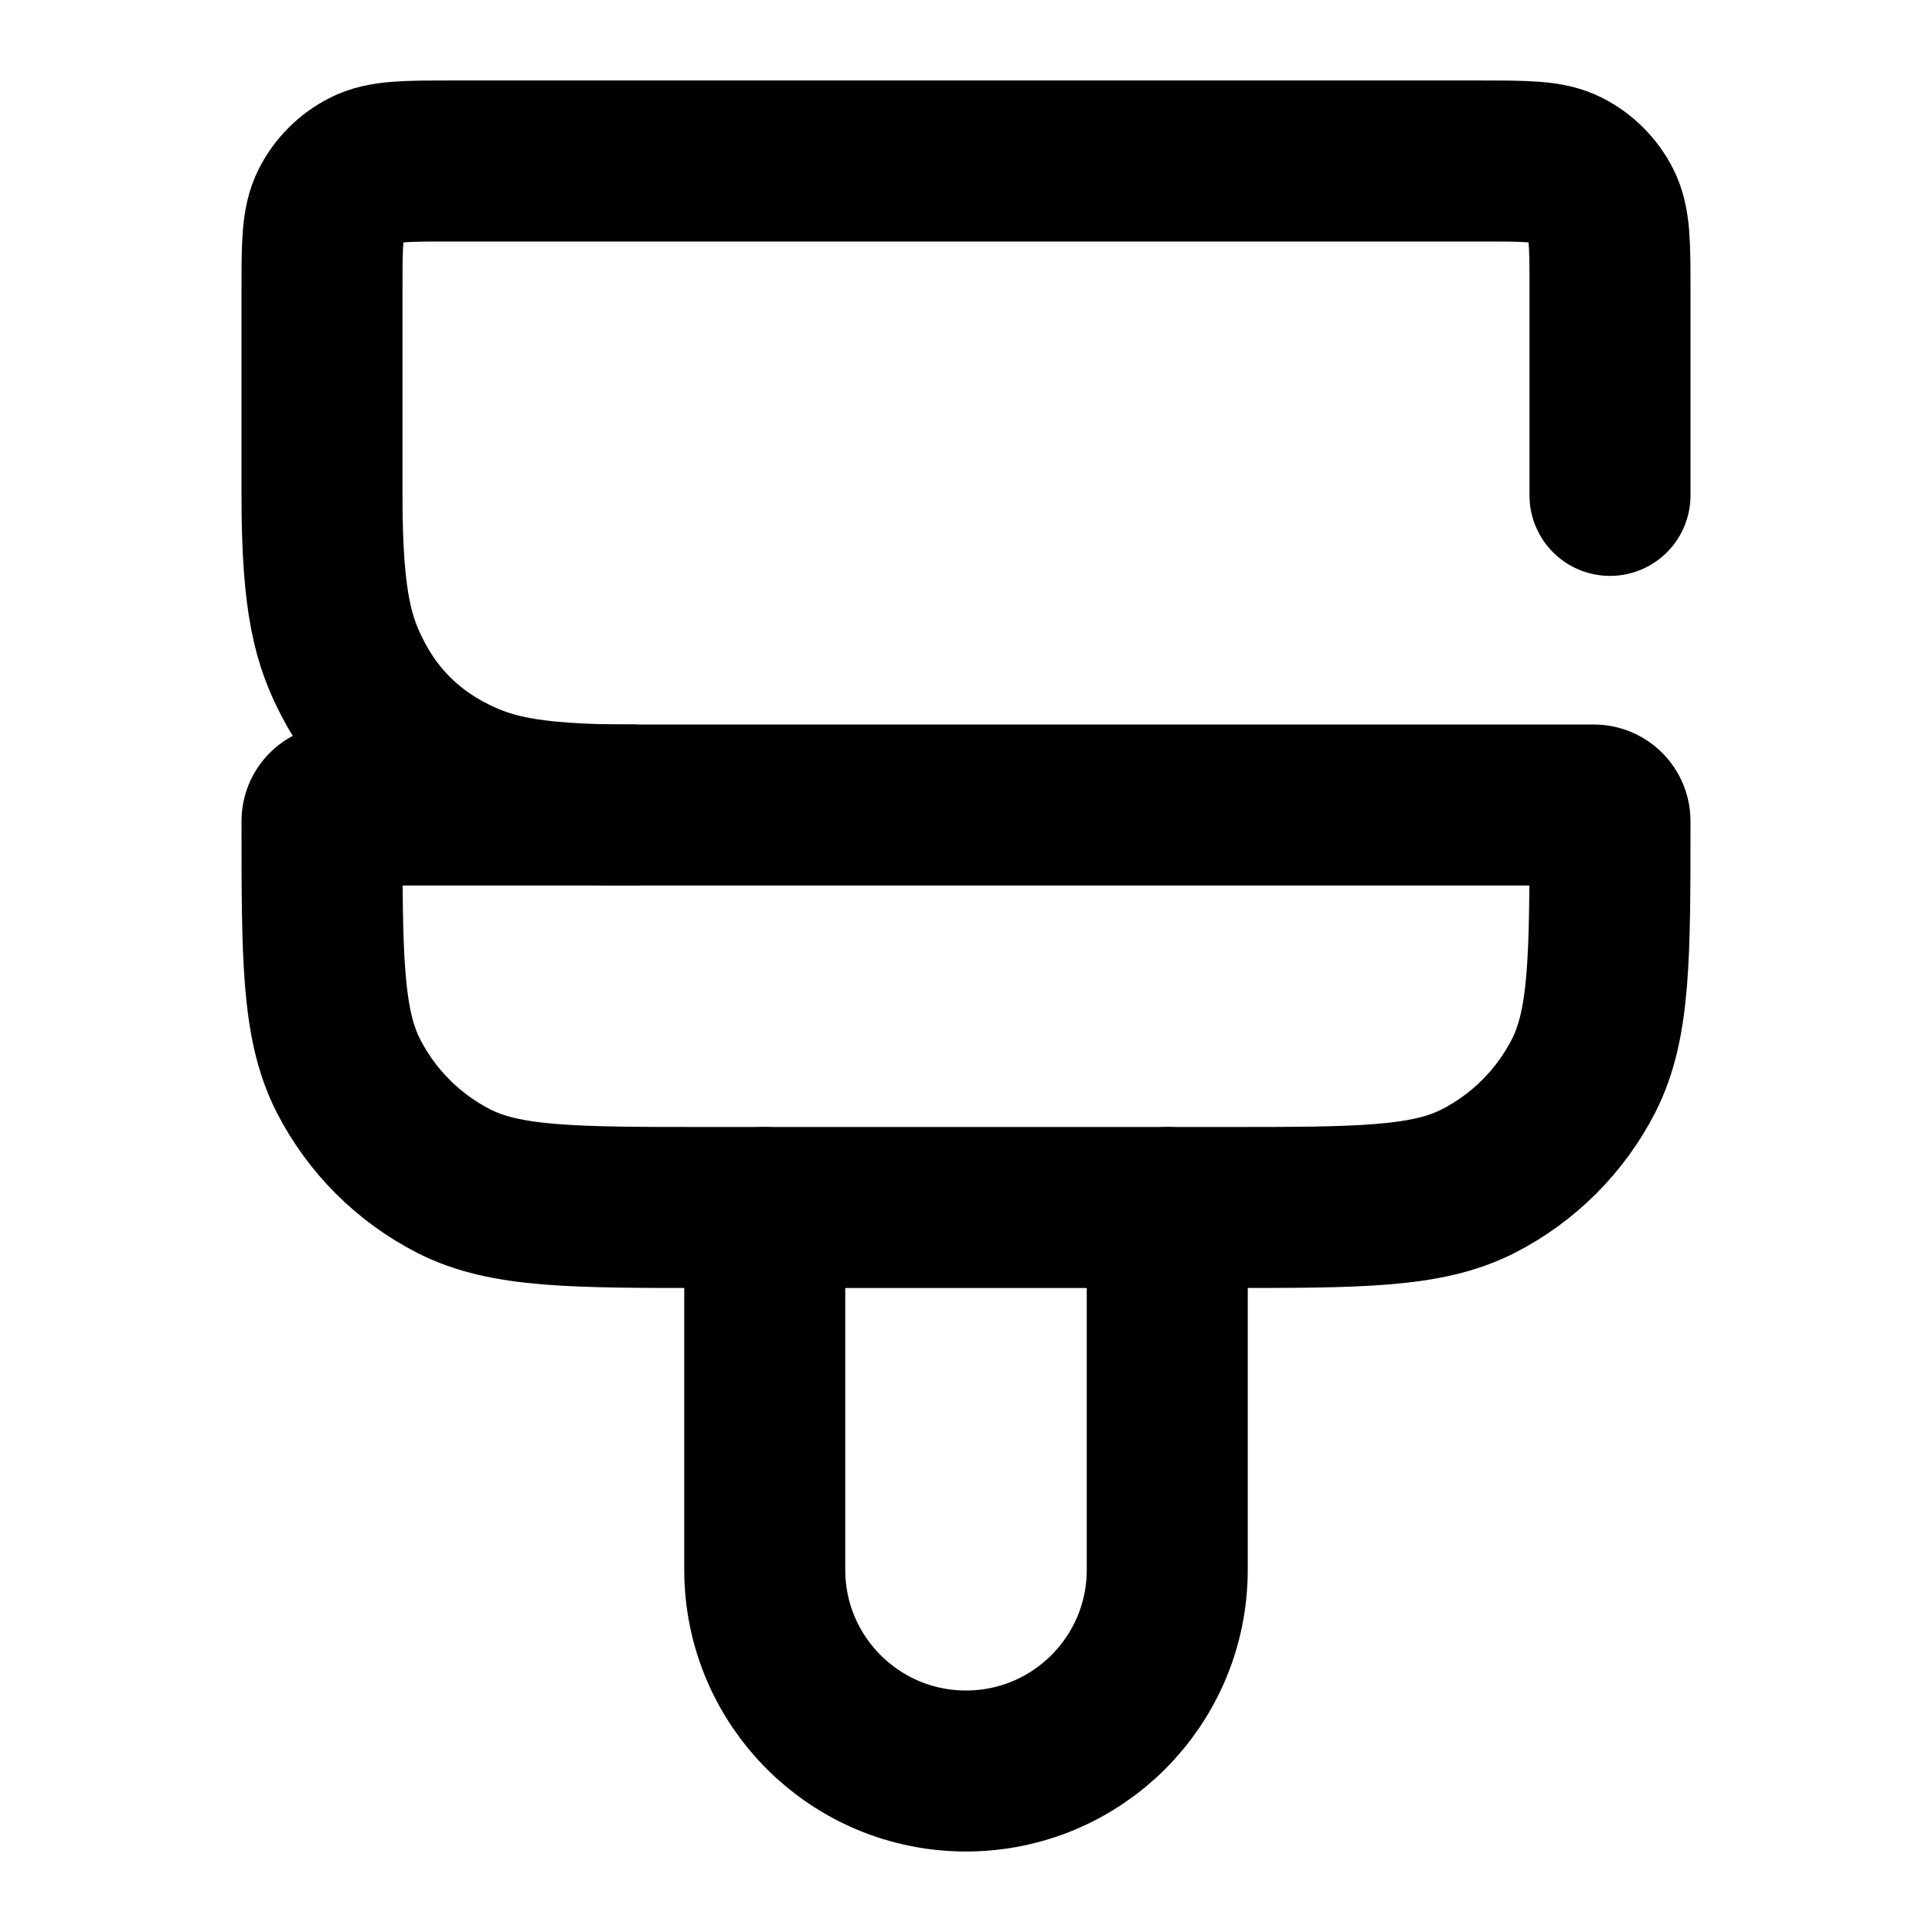 <?xml version="1.0" encoding="UTF-8"?>
<svg width="24px" height="24px" viewBox="0 0 24 24" version="1.1" xmlns="http://www.w3.org/2000/svg" xmlns:xlink="http://www.w3.org/1999/xlink">
    <title>brush-03</title>
    <g id="Line-icons" stroke="none" stroke-width="1" fill="none" fill-rule="evenodd" stroke-linecap="round" stroke-linejoin="round">
        <g id="Editor" transform="translate(-64, -716)" fill-rule="nonzero" stroke="#000000" stroke-width="2">
            <g id="Icon" transform="translate(68, 718)">
                <path d="M0.2,8 L15.8,8 C15.91,8 16,8.09 16,8.2 L16,8.2 L16,8.2 C16,9.88 16,10.72 15.673,11.362 C15.385,11.926 14.926,12.385 14.362,12.673 C13.72,13 12.88,13 11.2,13 L4.8,13 C3.12,13 2.28,13 1.638,12.673 C1.074,12.385 0.615,11.926 0.327,11.362 C0,10.72 0,9.88 0,8.2 C-1.35270621e-17,8.09 0.09,8 0.2,8 Z"></path>
                <path d="M16,4.154 L16,1.6 L16,1.6 C16,1.04 16,0.76 15.891,0.546 C15.795,0.358 15.642,0.205 15.454,0.109 C15.24,0 14.96,0 14.4,0 L1.6,0 C1.04,0 0.76,0 0.546,0.109 C0.358,0.205 0.205,0.358 0.109,0.546 C0,0.76 0,1.04 0,1.6 L-1.03584031e-16,4.154 C6.01853049e-17,5.491 0.139,5.976 0.401,6.465 C0.662,6.954 1.046,7.338 1.535,7.599 C2.024,7.861 2.509,8 3.846,8 M10.5,13 L10.5,17.5 C10.5,18.881 9.381,20 8,20 C6.619,20 5.5,18.881 5.5,17.5 L5.5,13"></path>
            </g>
        </g>
    </g>
</svg>